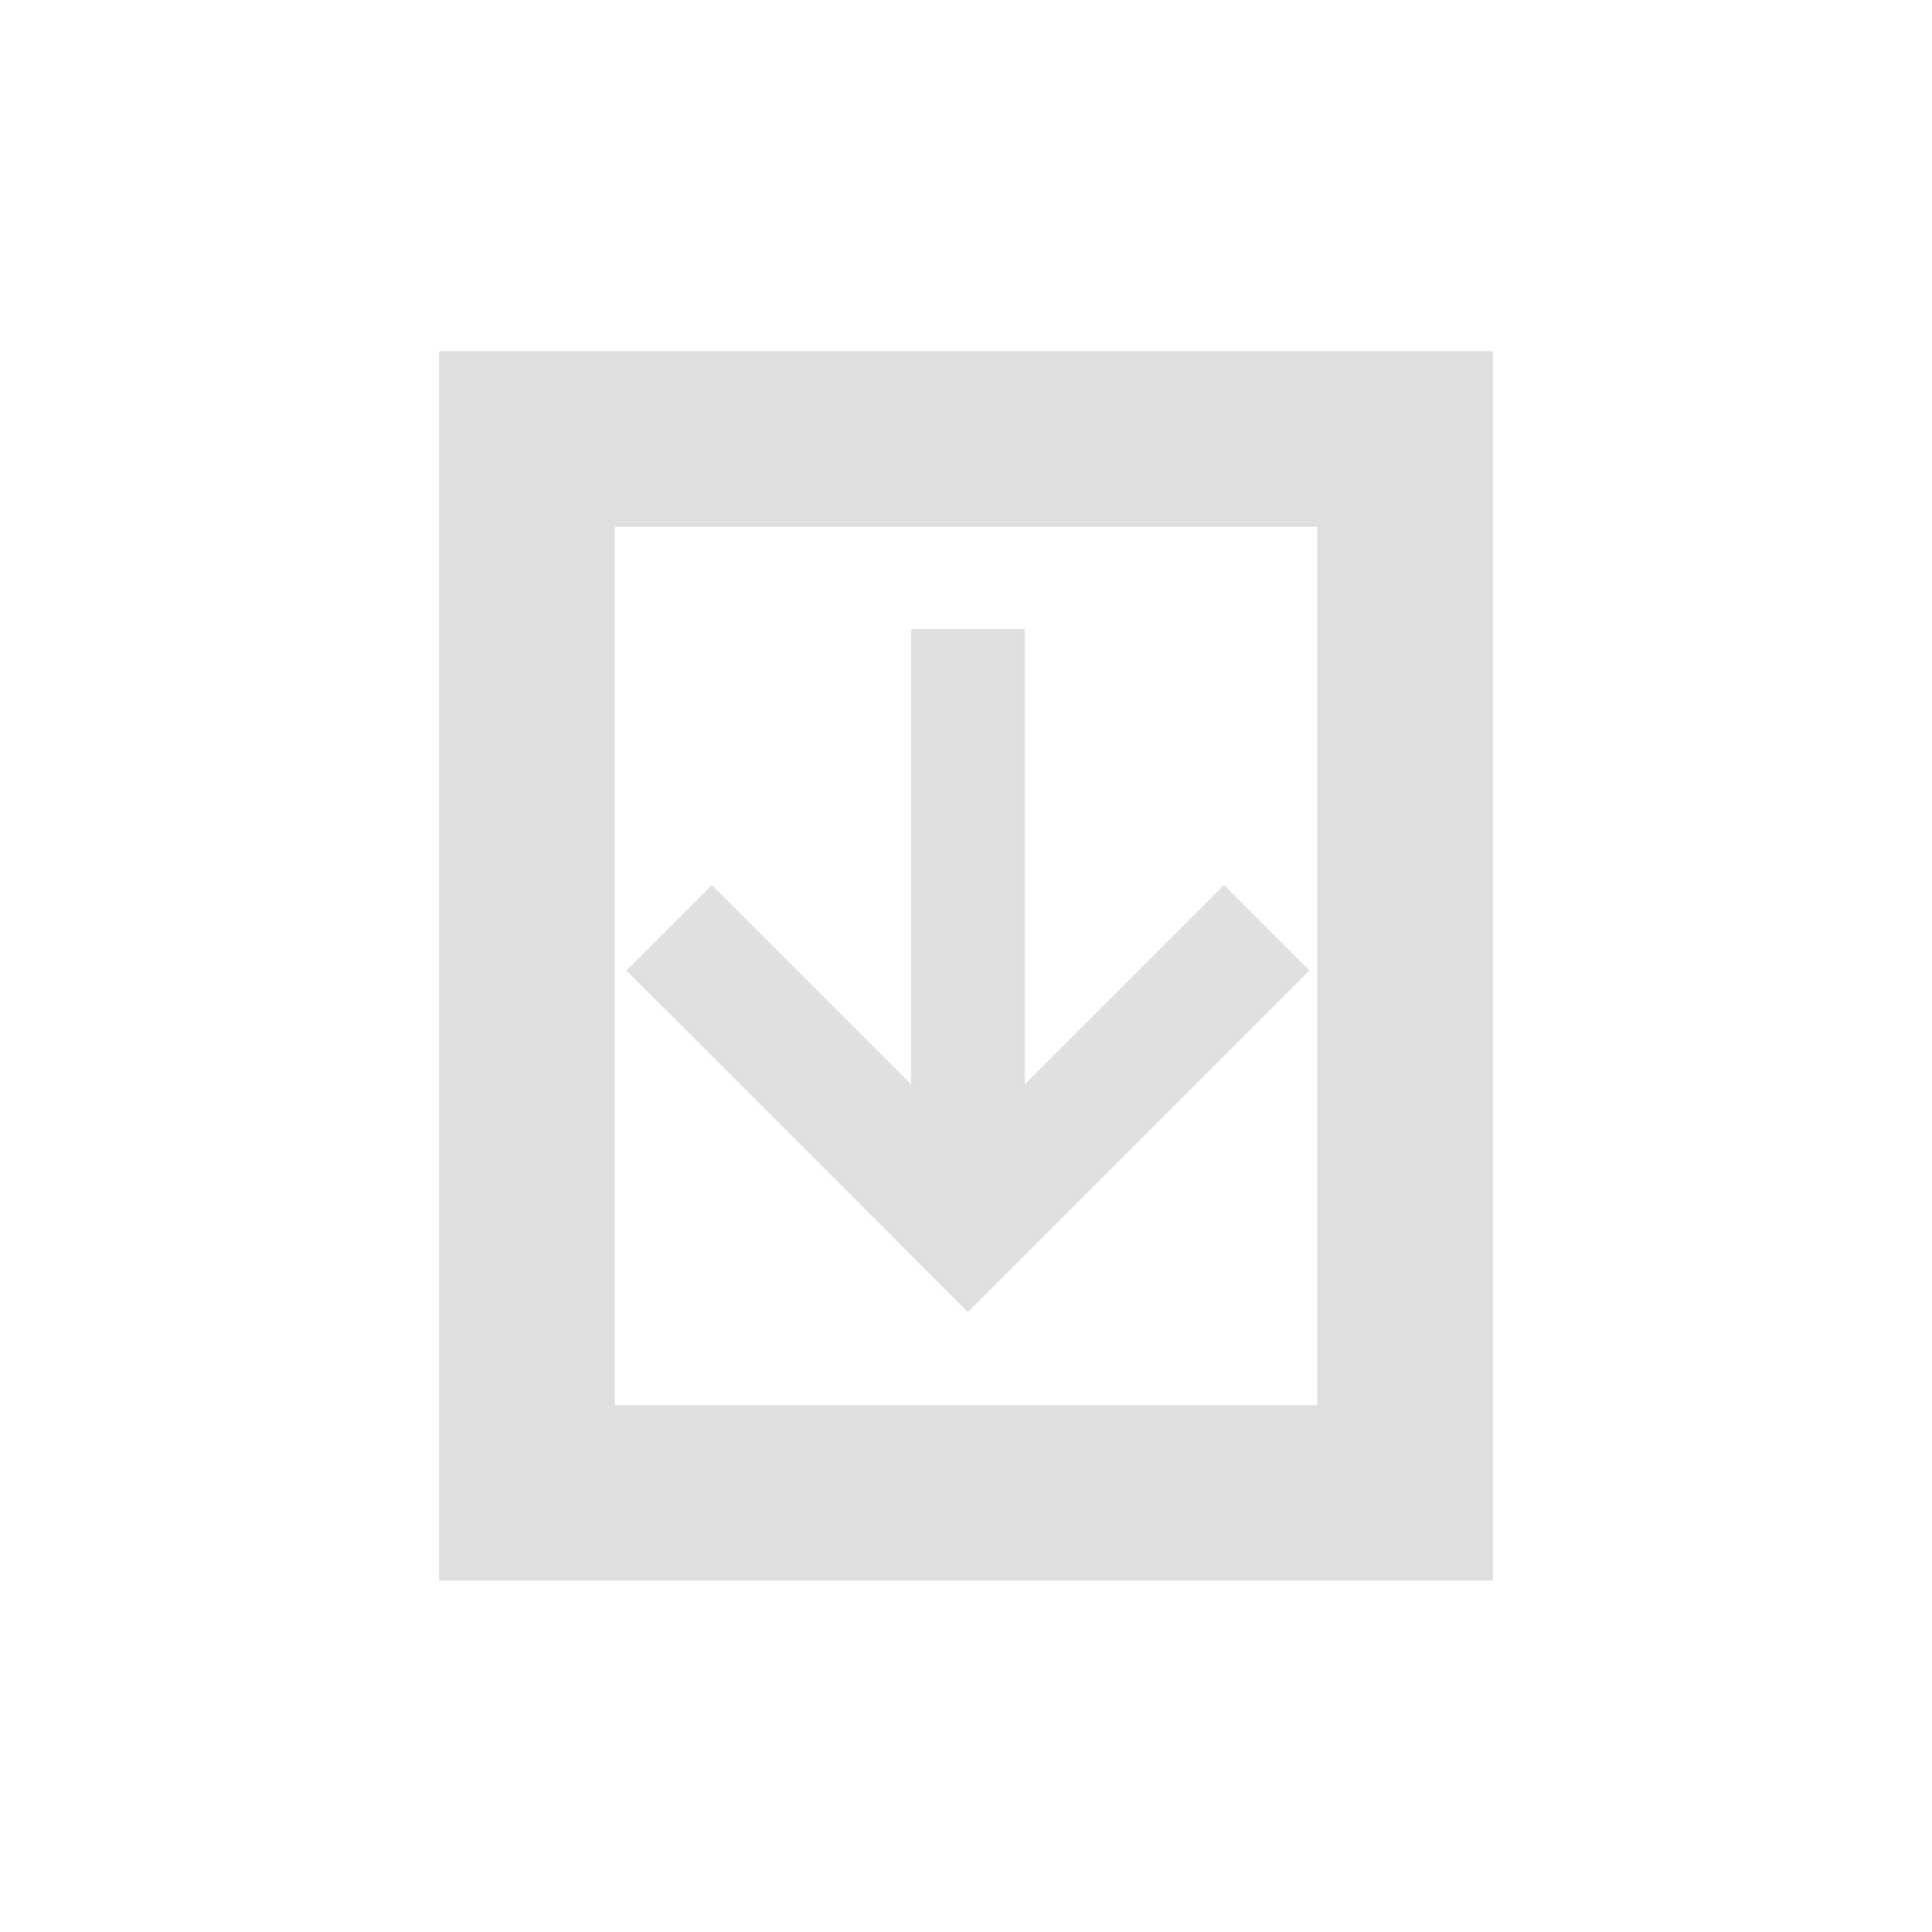 <svg xmlns="http://www.w3.org/2000/svg" xmlns:svg="http://www.w3.org/2000/svg" id="svg7" width="22" height="22" version="1.1" viewBox="0 0 22 22"><defs id="defs3"><style id="current-color-scheme" type="text/css">.ColorScheme-Text{color:#dfdfdf}</style></defs><path id="path5" fill="currentColor" d="M 2 1 L 2 15 L 14 15 L 14 1 L 2 1 z M 4 3 L 12 3 L 12 13 L 4 13 L 4 3 z" class="ColorScheme-Text" transform="translate(3 3)"/><g id="g7" transform="matrix(0.648,0,0,0.648,5.838,5.867)"><path id="path5-3" fill="currentColor" d="m 7,2 v 8 L 3.5,6.5 2,8 8,14 14,8 12.5,6.5 9,10 V 2 Z" class="ColorScheme-Text" color="#dfdfdf"/></g></svg>